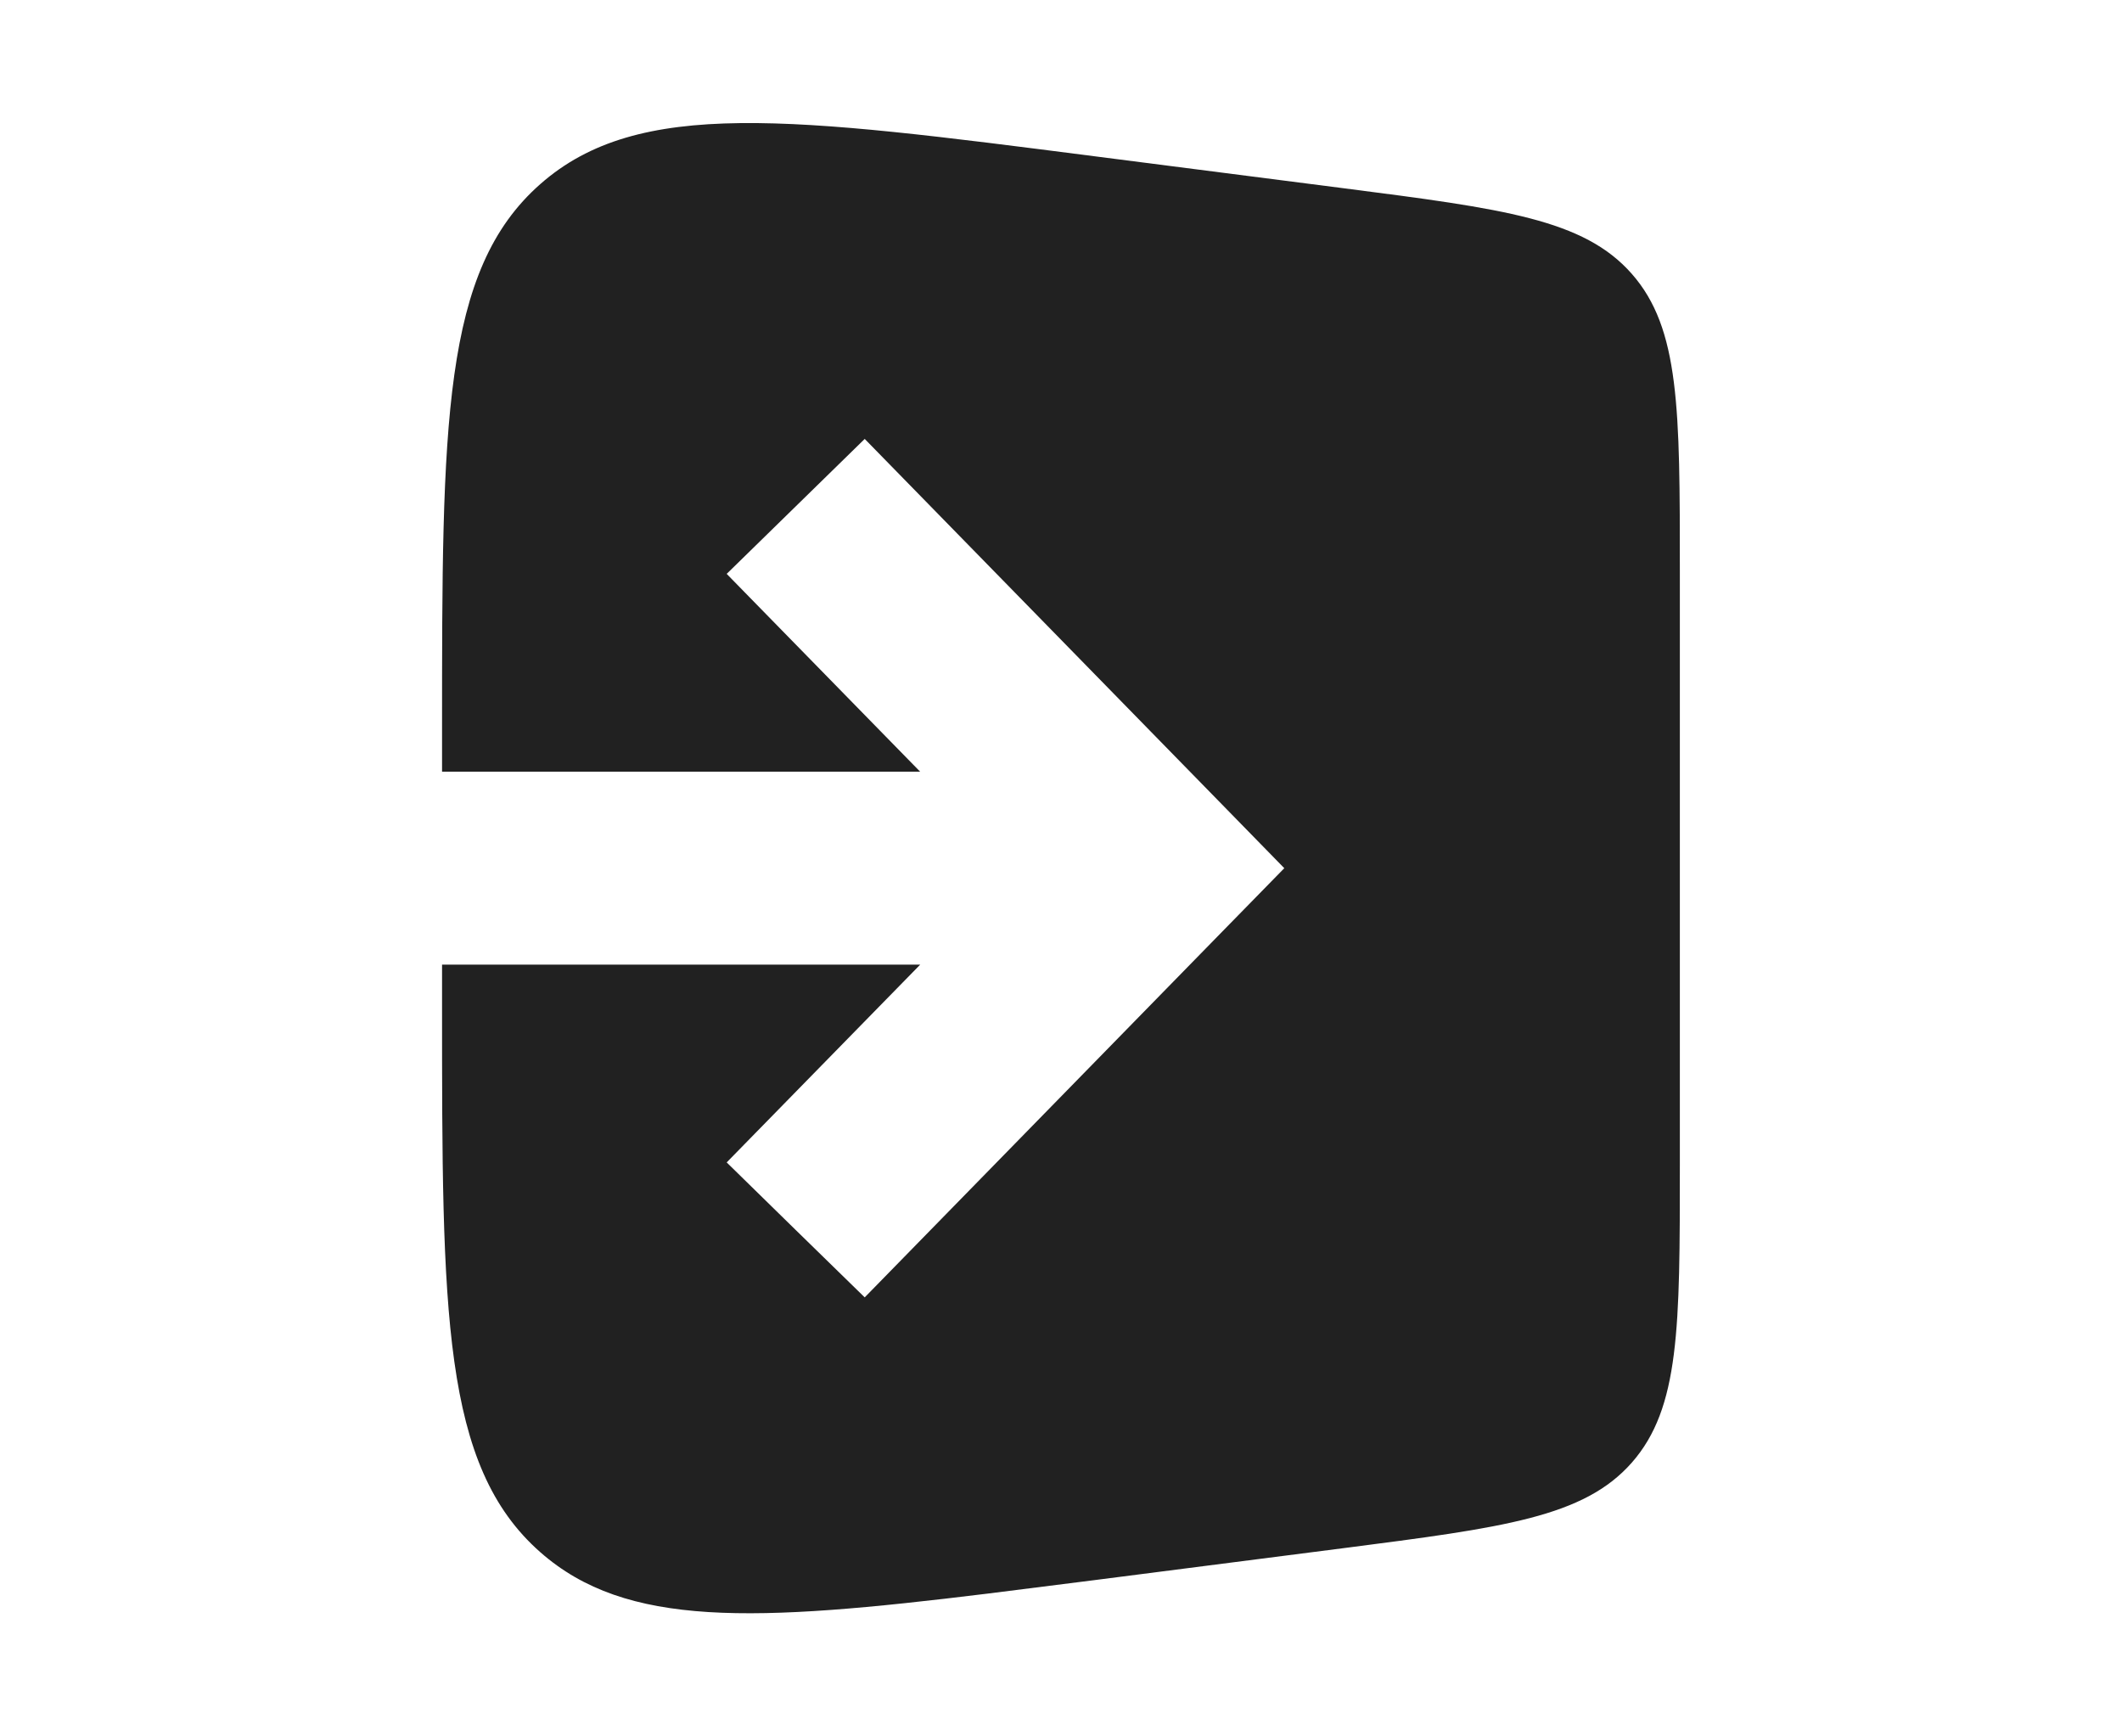 <svg width="22" height="18" viewBox="0 0 22 18" fill="none" xmlns="http://www.w3.org/2000/svg">
<path d="M5.602 1.908C6.62 1.012 8.196 1.215 11.348 1.62L13.927 1.951C15.589 2.165 16.42 2.272 16.918 2.839C17.416 3.405 17.416 4.243 17.416 5.919V12.081C17.416 13.757 17.416 14.595 16.918 15.162C16.42 15.728 15.588 15.835 13.927 16.049L11.348 16.38L10.238 16.52C7.811 16.818 6.493 16.875 5.602 16.091C4.583 15.195 4.583 13.607 4.583 10.429V10H9.54L7.534 12.05L8.249 12.75L8.965 13.449L12.631 9.699L13.315 9L12.631 8.3L8.965 4.55L8.249 5.25L7.534 5.949L9.54 8H4.583V7.571C4.583 4.393 4.583 2.804 5.602 1.908Z" fill="#212121"/>
</svg>
